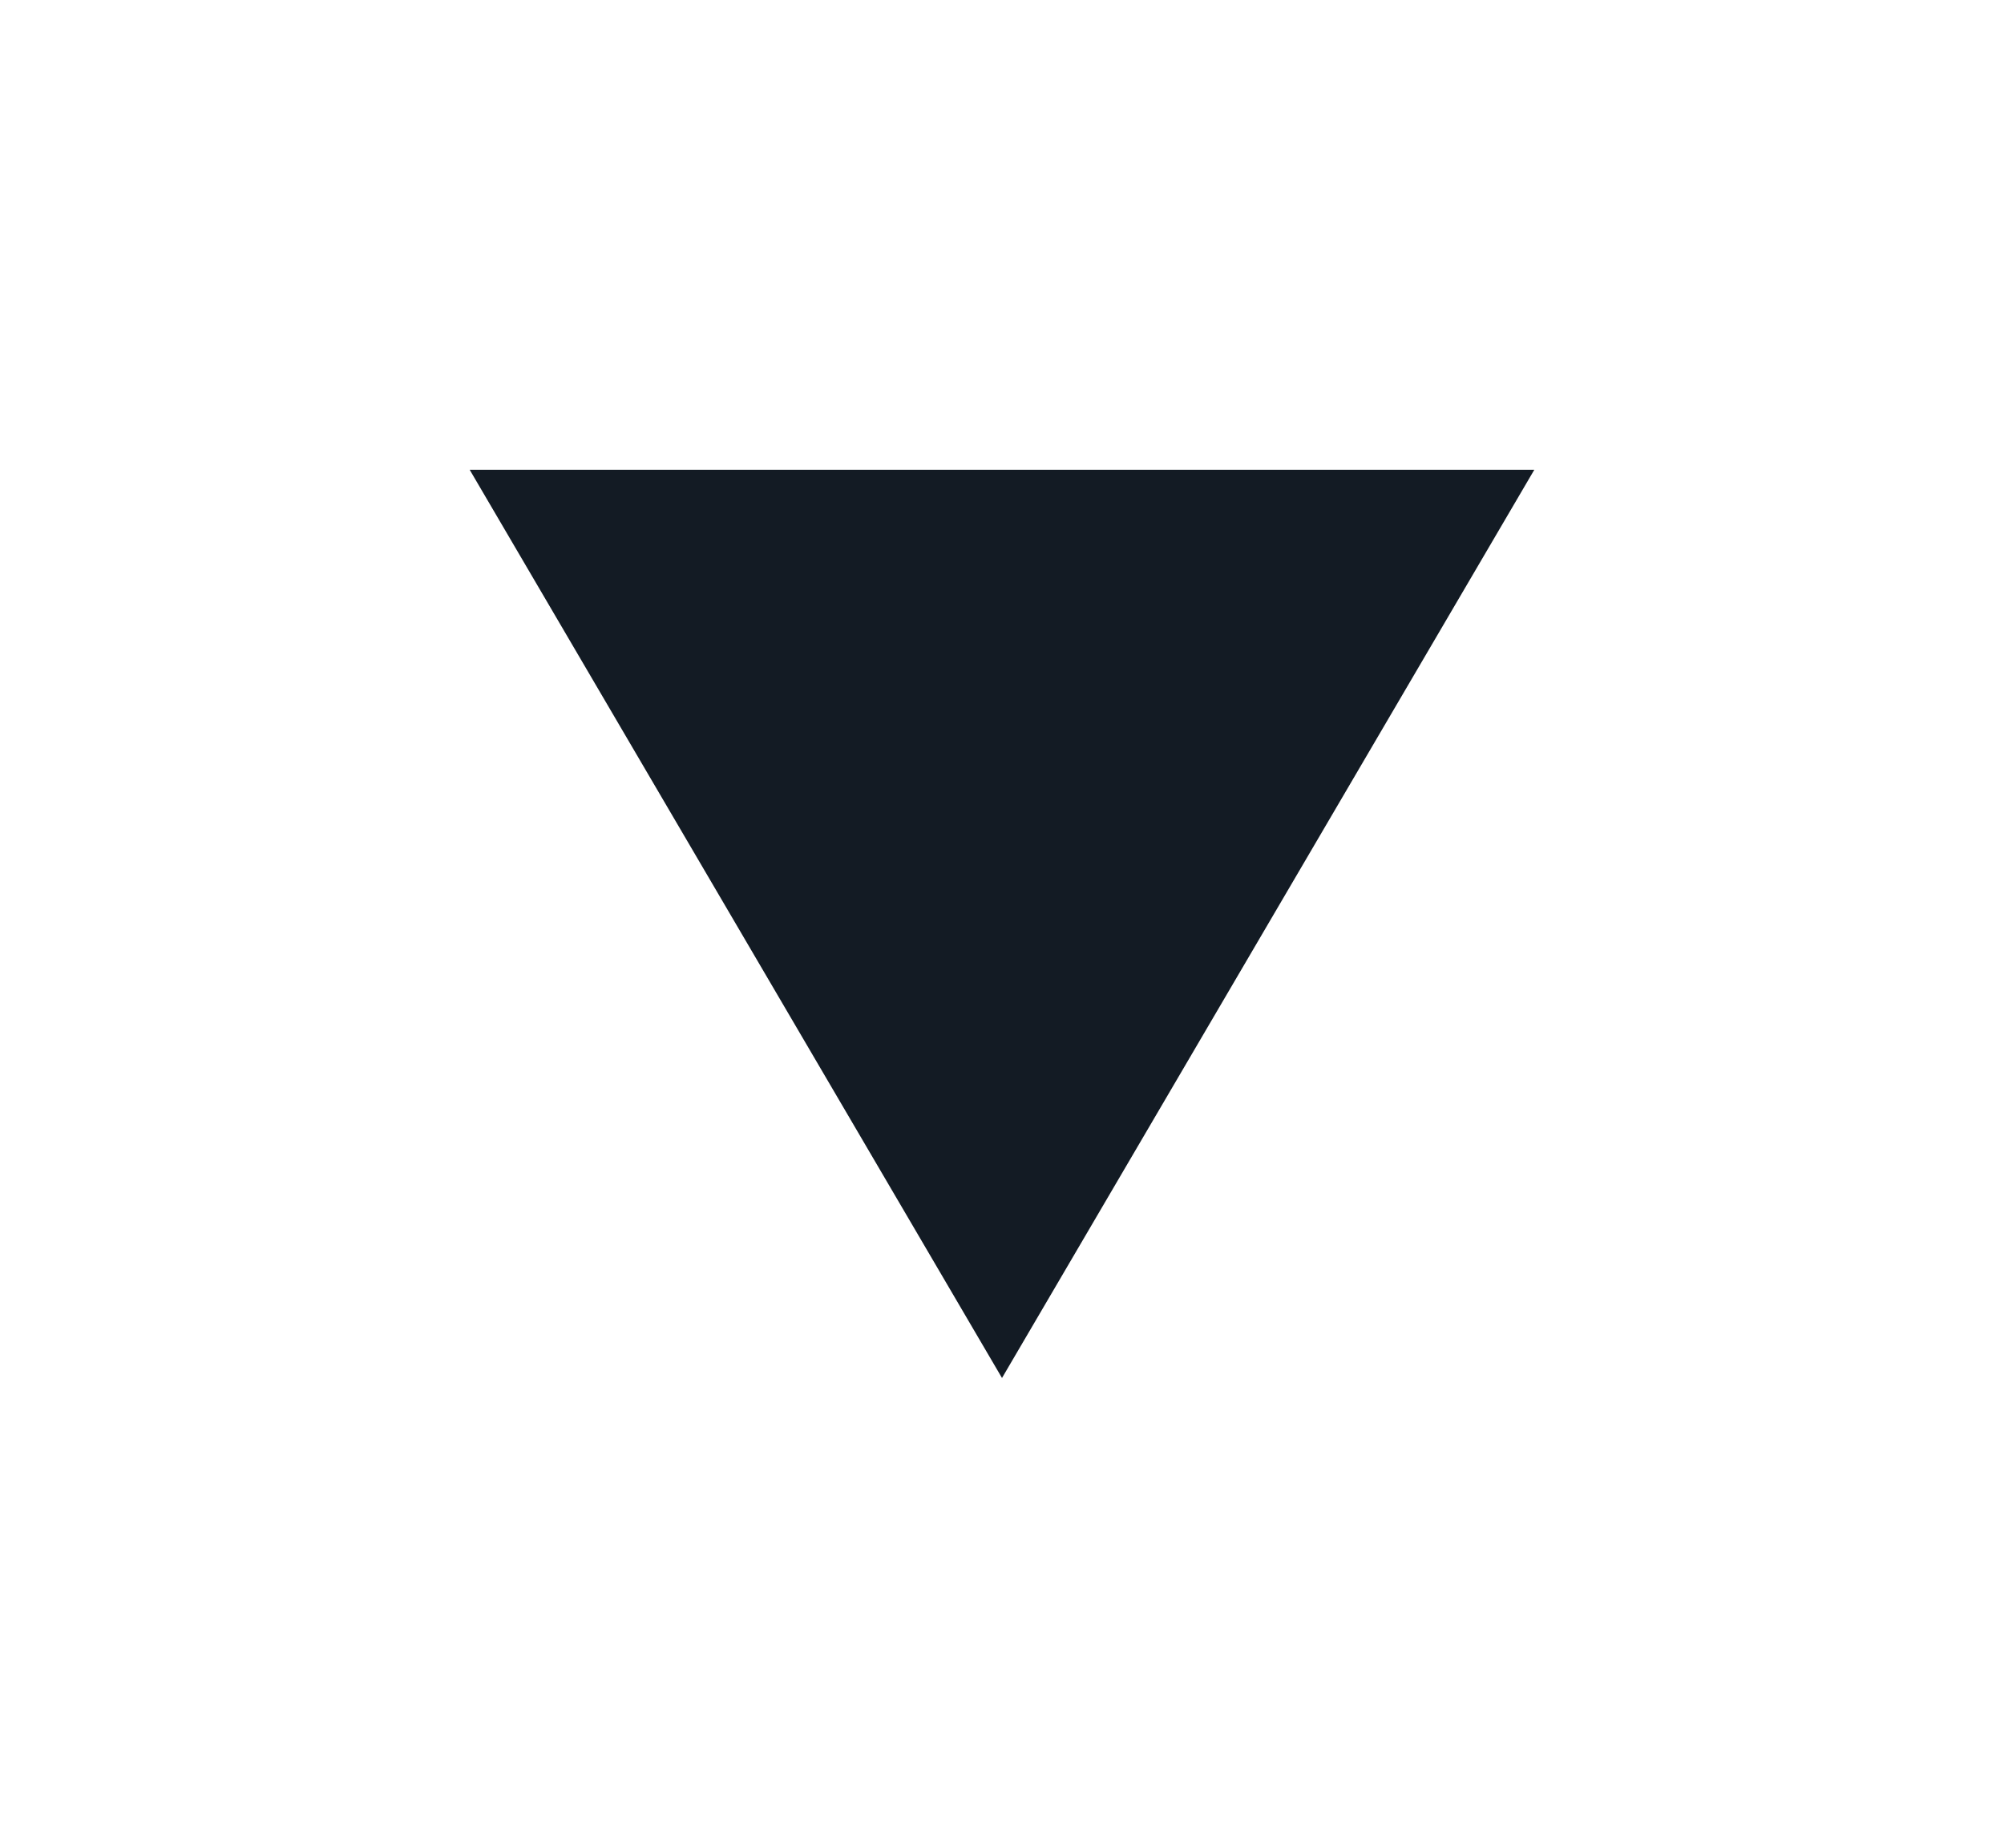 <svg xmlns="http://www.w3.org/2000/svg" xmlns:xlink="http://www.w3.org/1999/xlink" width="64" height="59" viewBox="0 0 64 59">
  <defs>
    <filter id="img-tail" x="0" y="0" width="64" height="59" filterUnits="userSpaceOnUse">
      <feOffset dx="6" dy="6" input="SourceAlpha"/>
      <feGaussianBlur stdDeviation="5" result="blur"/>
      <feFlood flood-opacity="0.161"/>
      <feComposite operator="in" in2="blur"/>
      <feComposite in="SourceGraphic"/>
    </filter>
  </defs>
  <g transform="matrix(1, 0, 0, 1, 0, 0)" filter="url(#img-tail)">
    <path id="img-tail-2" data-name="img-tail" d="M17,0,34,29H0Z" transform="translate(43 38) rotate(180)" fill="#131b24"/>
  </g>
</svg>
